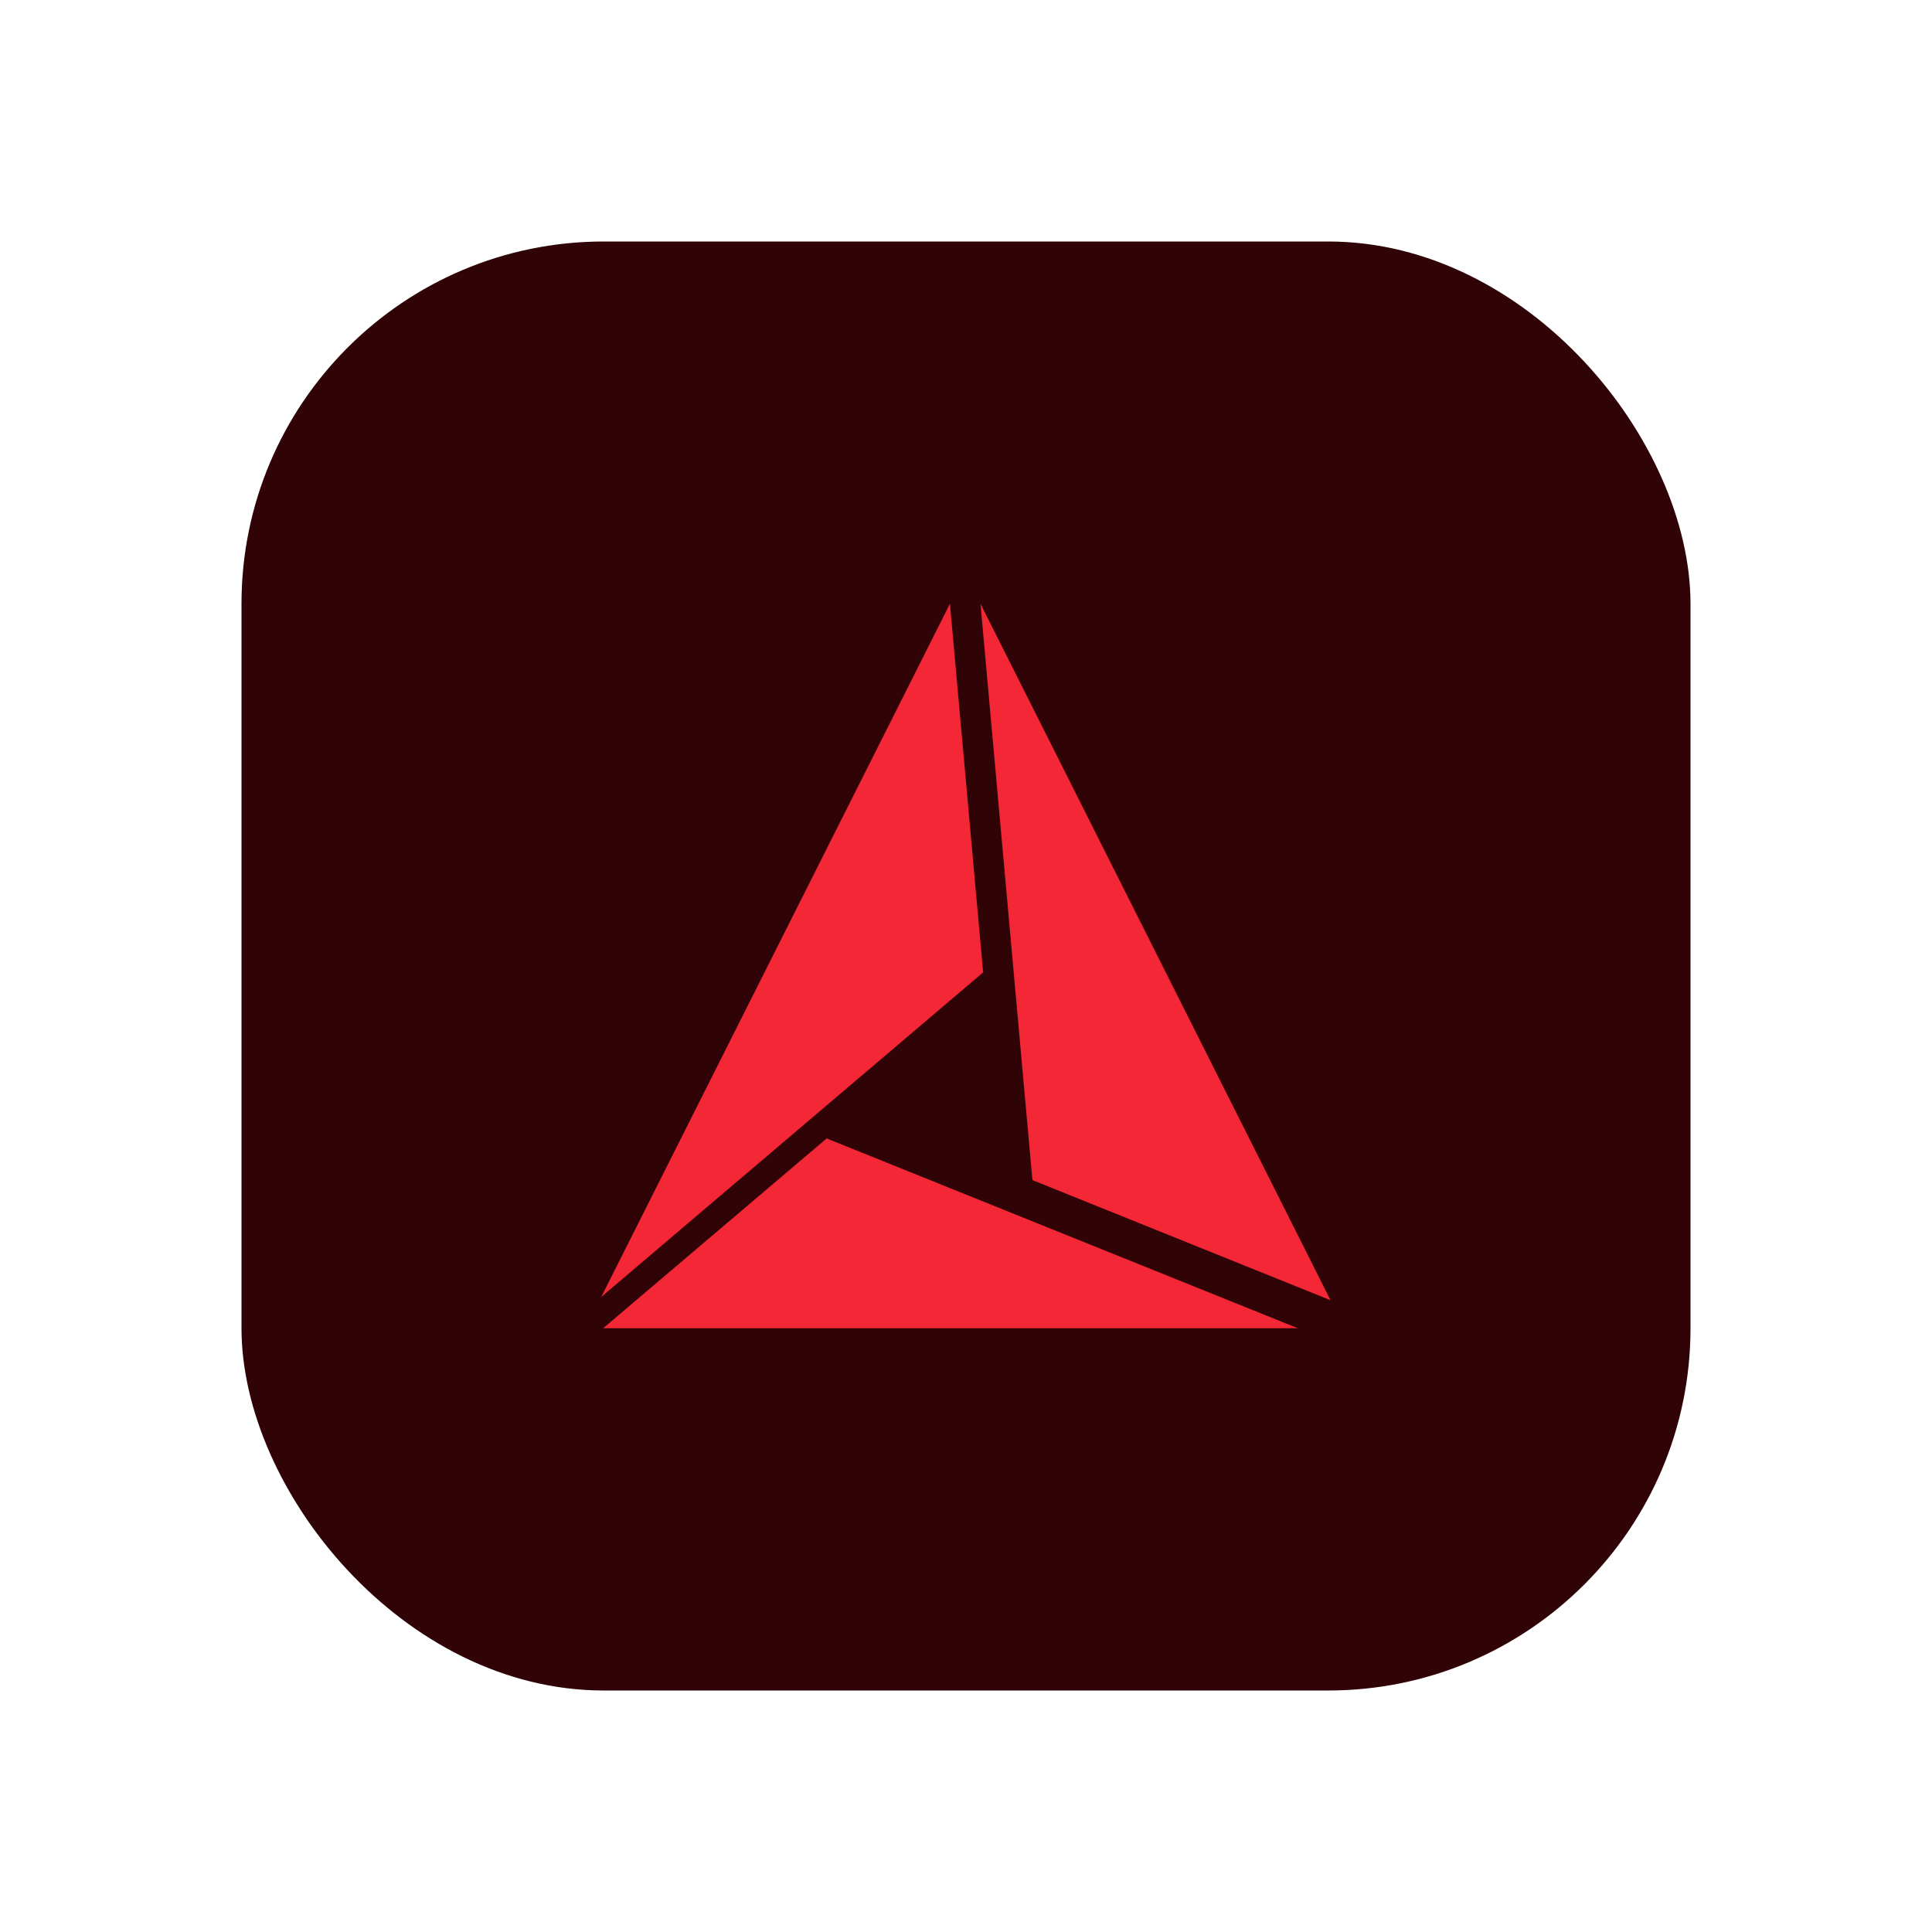 <svg width="16" height="16" viewBox="0 0 16 16" fill="none" xmlns="http://www.w3.org/2000/svg">
<rect x="2" y="2" width="12" height="12" rx="3" fill="#300306"/>
<path d="M7.867 5L4.979 10.741L8.142 8.053L7.867 5Z" fill="#F32735"/>
<path d="M10.748 11L6.846 9.428L4.995 11H10.748Z" fill="#F32735"/>
<path d="M11.019 10.768L8.12 5L8.55 9.773L11.019 10.768Z" fill="#F32735"/>
<path d="M8.178 8.289L7.021 9.27L8.311 9.789L8.178 8.289Z" fill="#300306"/>
</svg>
